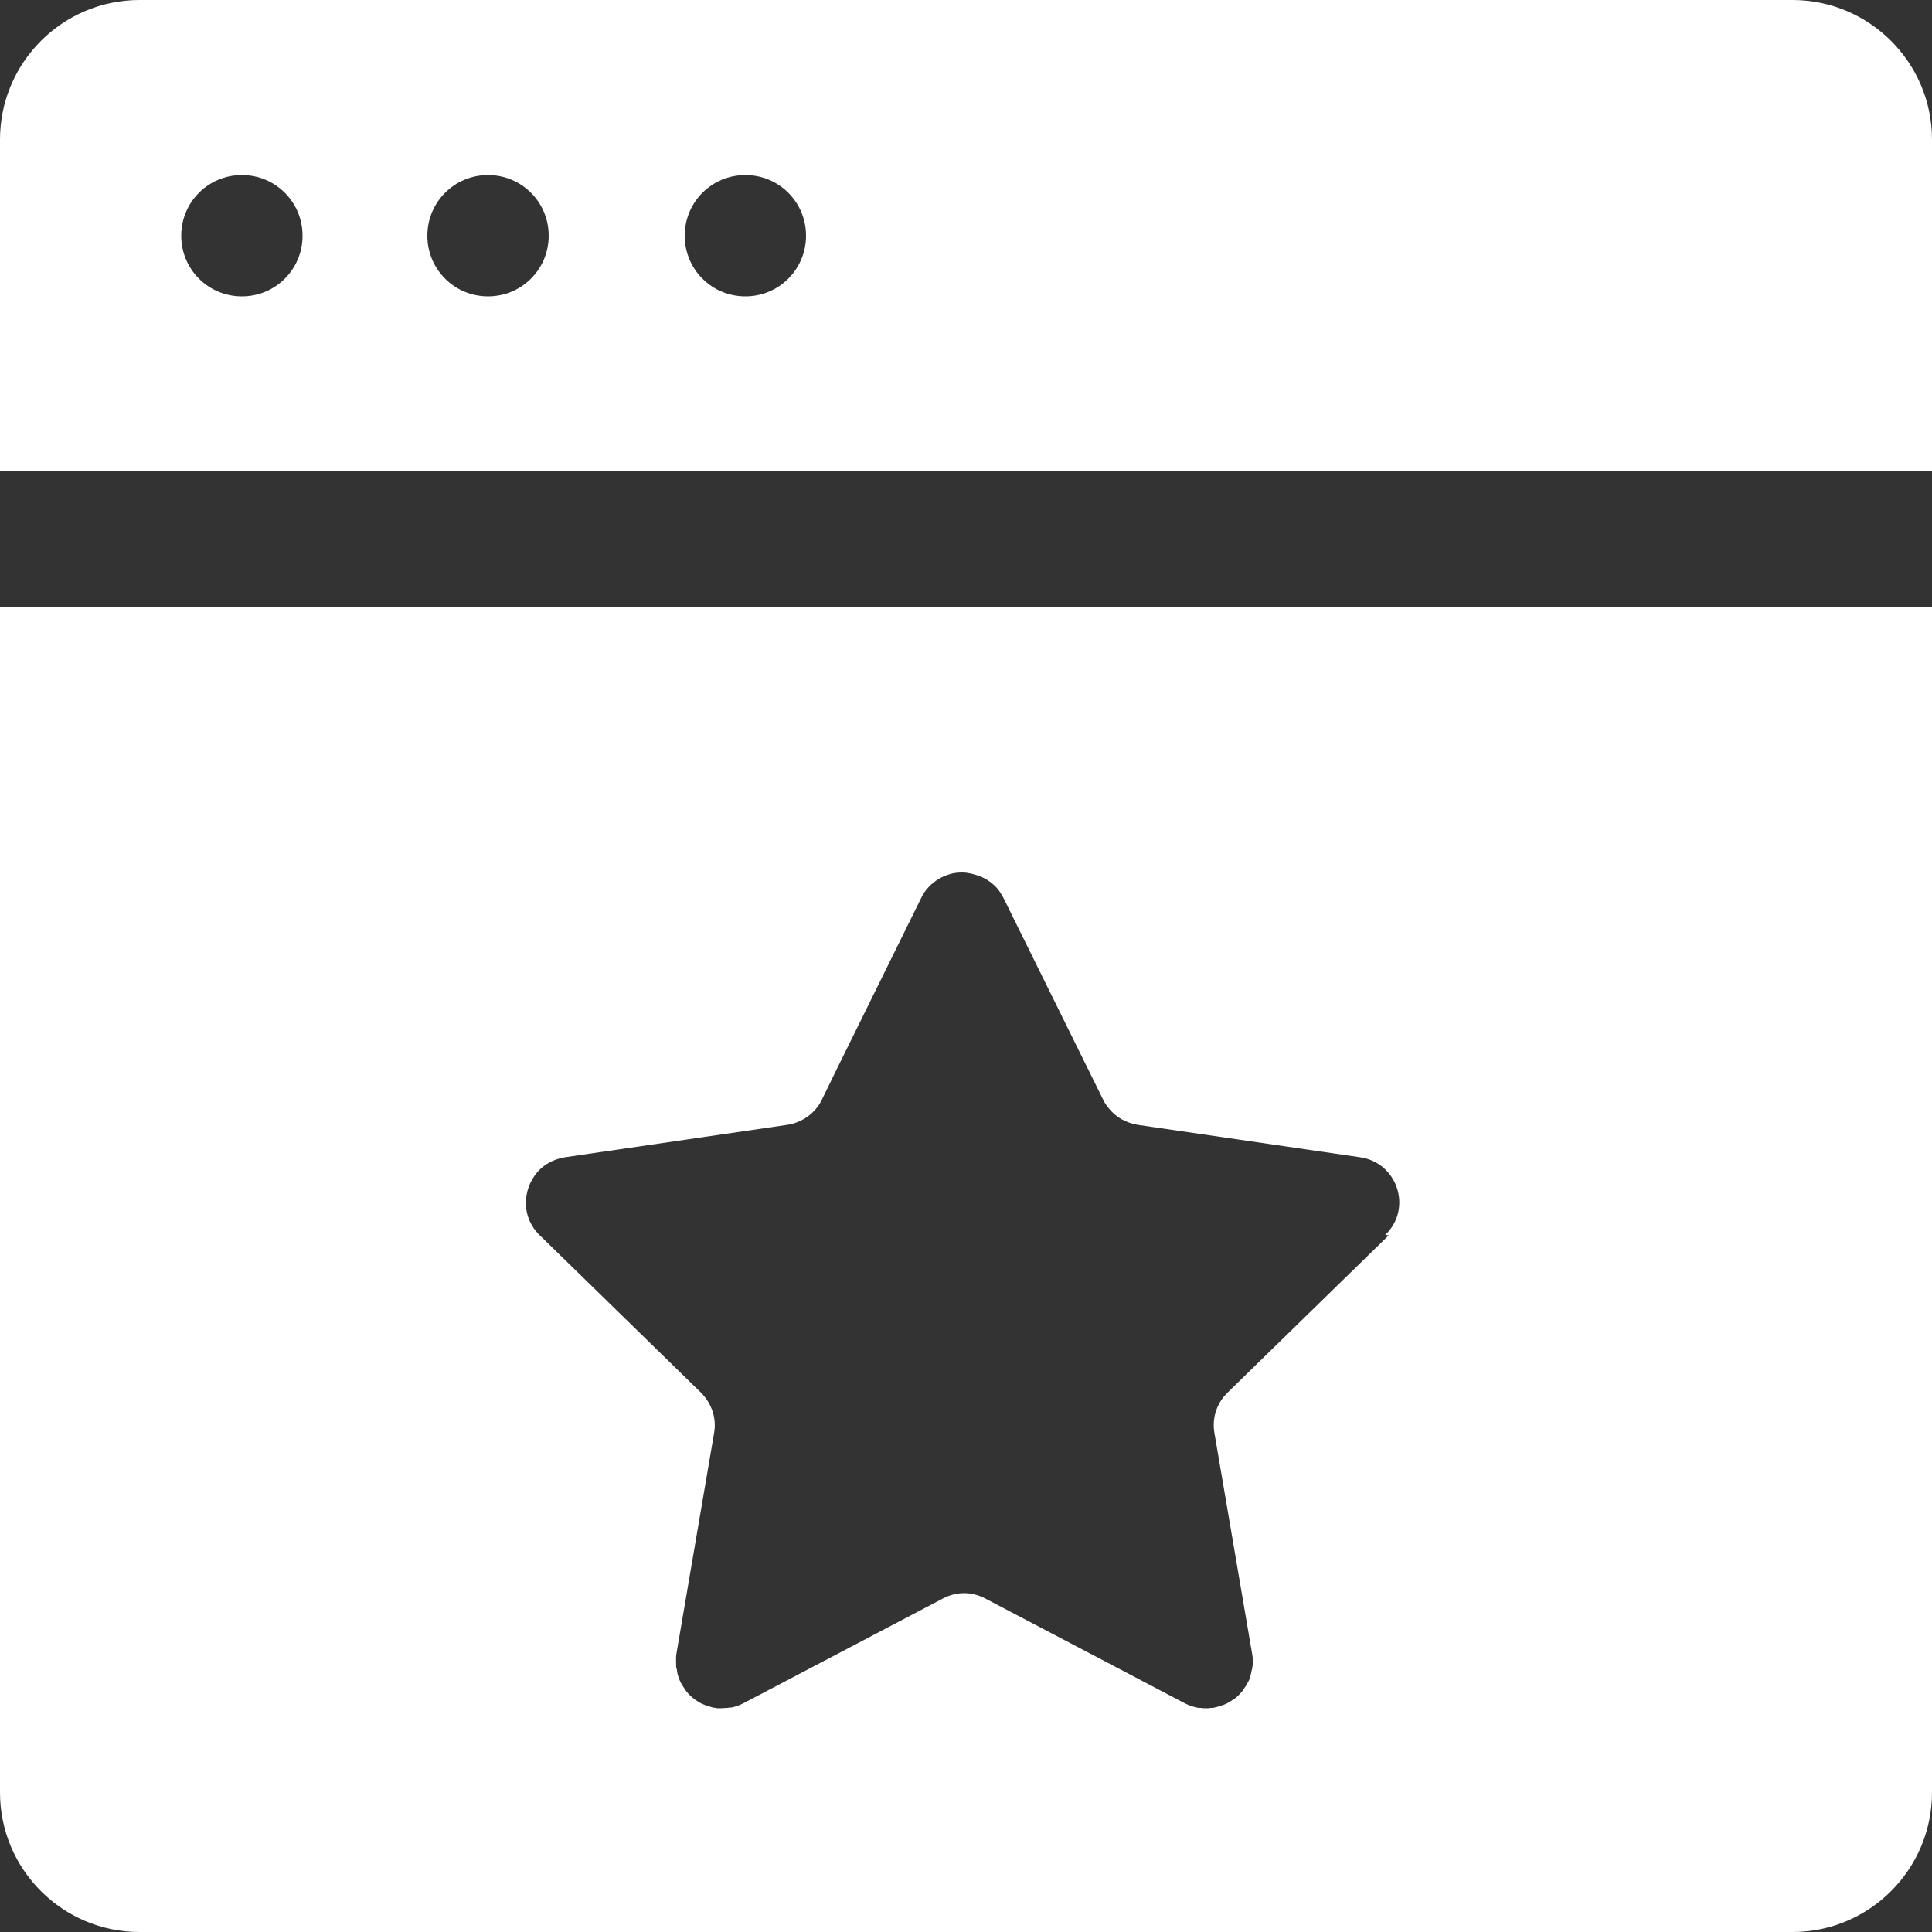 <?xml version="1.0" encoding="UTF-8"?>
<svg id="Layer_1" data-name="Layer 1" xmlns="http://www.w3.org/2000/svg" viewBox="0 0 50 50">
  <rect x="0" y="0" width="50" height="50" fill="#333333" stroke="none"/>
  <defs>
    <style>
      .cls-1 {
        fill: #fff;
      }
    </style>
  </defs>
  <path class="cls-1" d="M46.39,0H3.61C1.62,0,0,1.62,0,3.61V12.2H50V3.61c0-1.99-1.62-3.61-3.61-3.61ZM6.26,7.67c-.87,0-1.57-.7-1.57-1.57s.7-1.57,1.57-1.57,1.57,.7,1.57,1.57-.7,1.57-1.57,1.57Zm6.37,0c-.87,0-1.57-.7-1.57-1.57s.7-1.57,1.57-1.57,1.57,.7,1.57,1.57-.7,1.57-1.57,1.57Zm6.66,0c-.87,0-1.57-.7-1.57-1.57s.7-1.57,1.57-1.57,1.57,.7,1.57,1.57-.7,1.57-1.57,1.57Z"/>
  <path class="cls-1" d="M0,15.71v30.68c0,1.99,1.62,3.61,3.61,3.61H46.39c1.99,0,3.61-1.62,3.61-3.61V15.71H0ZM35.94,31.97l-4.17,4.07c-.28,.27-.41,.66-.34,1.05l.98,5.74c.02,.11,.02,.22,0,.32,0,.03-.01,.06-.02,.09-.01,.07-.03,.14-.05,.2-.01,.03-.02,.06-.04,.09-.03,.06-.07,.12-.11,.18-.02,.02-.03,.05-.05,.07-.06,.07-.13,.14-.21,.2-.01,0-.02,.01-.04,.02-.07,.05-.14,.09-.22,.12-.03,.01-.06,.02-.09,.03-.06,.02-.13,.04-.2,.05-.03,0-.07,0-.1,.01-.07,0-.14,0-.21-.01-.03,0-.07,0-.1-.01-.1-.02-.21-.06-.31-.11l-2.32-1.22-2.84-1.49c-.17-.09-.36-.14-.55-.14s-.38,.05-.55,.14l-5.16,2.71c-.1,.05-.2,.09-.31,.11-.03,0-.07,0-.1,.01-.07,0-.14,.01-.21,.01-.03,0-.07,0-.1-.01-.07,0-.13-.03-.2-.05-.03,0-.06-.02-.09-.03-.08-.03-.15-.07-.22-.12-.01,0-.02-.01-.03-.02-.08-.06-.15-.12-.21-.2-.02-.02-.03-.04-.05-.07-.04-.06-.08-.12-.11-.18-.01-.03-.03-.06-.04-.09-.02-.06-.04-.13-.05-.2,0-.03-.01-.06-.02-.09,0-.1-.01-.21,0-.32l.98-5.74c.07-.38-.06-.77-.34-1.05l-4.17-4.07c-.53-.51-.44-1.31,.04-1.74,.16-.14,.37-.24,.61-.28l5.76-.84c.38-.06,.72-.3,.89-.65l.38-.78,2.19-4.44c.05-.11,.12-.21,.2-.29,.15-.16,.34-.27,.55-.33,.1-.03,.21-.04,.31-.04,.15,0,.3,.04,.44,.09,.16,.06,.3,.15,.43,.28,.08,.08,.14,.18,.2,.29l2.58,5.22c.04,.09,.1,.17,.16,.24,.18,.22,.44,.36,.73,.41l5.76,.84c.97,.14,1.36,1.33,.65,2.01Z"/>
</svg>